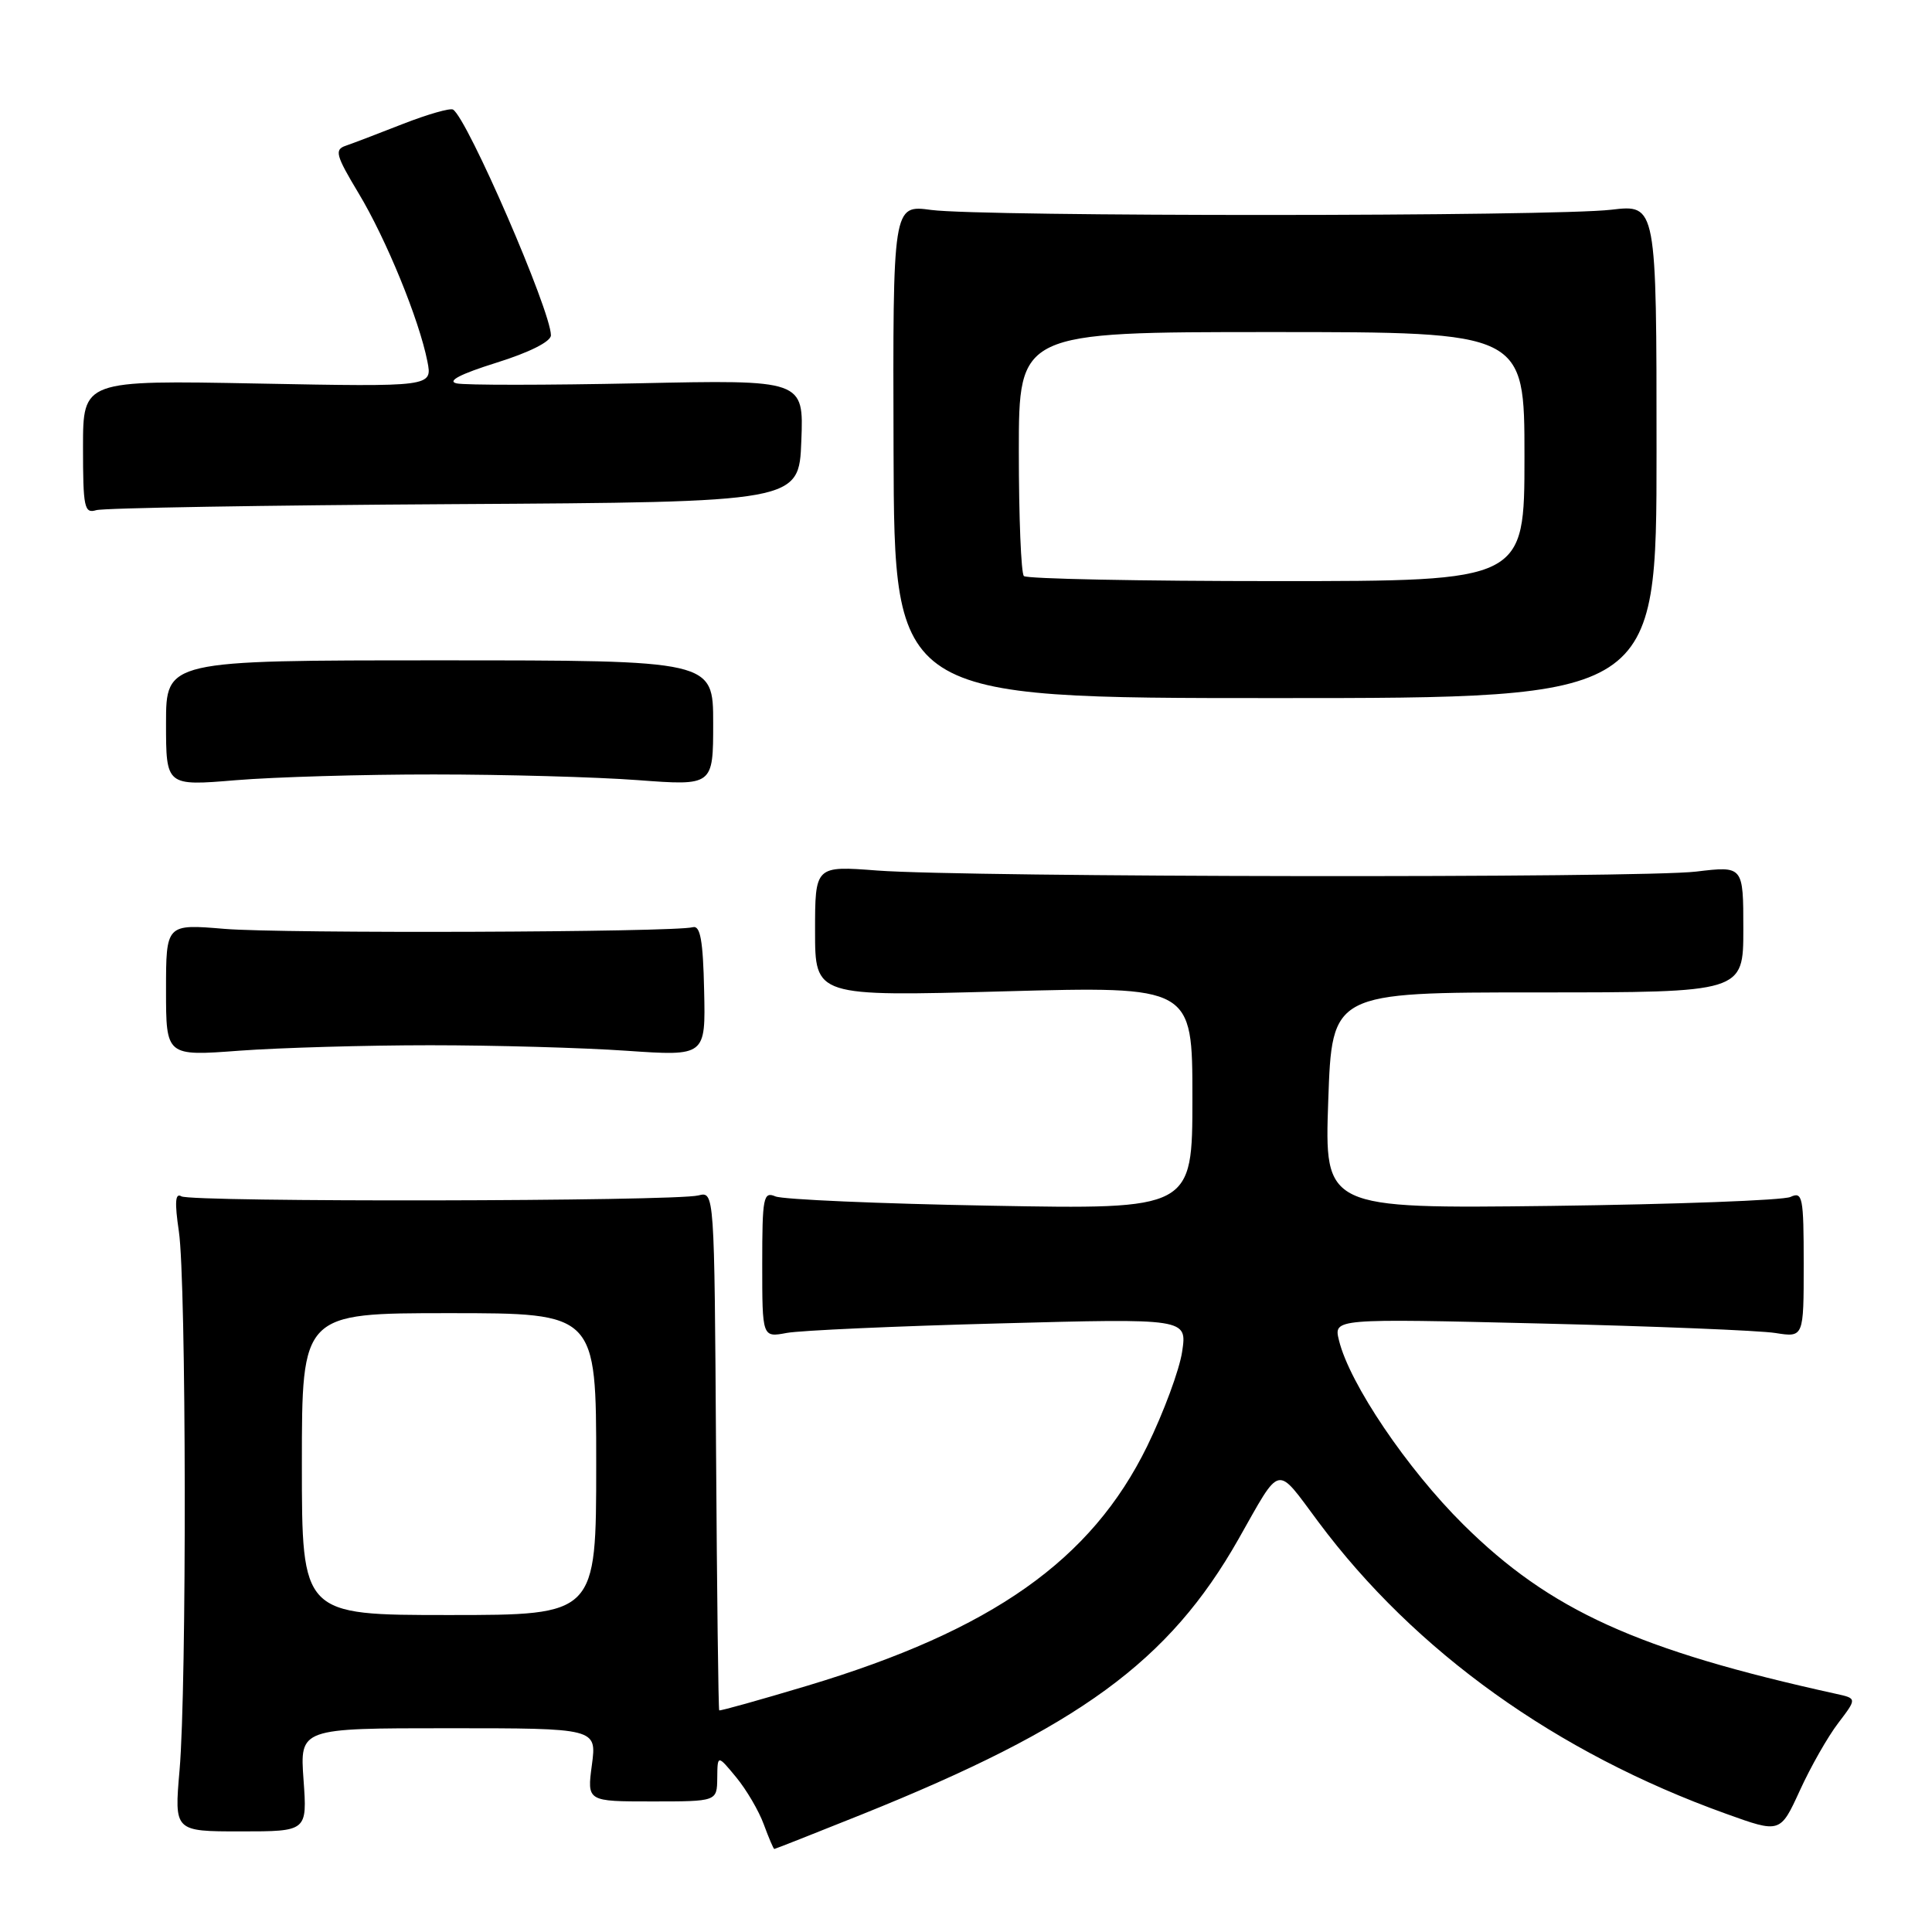 <?xml version="1.0" encoding="UTF-8" standalone="no"?>
<!DOCTYPE svg PUBLIC "-//W3C//DTD SVG 1.1//EN" "http://www.w3.org/Graphics/SVG/1.1/DTD/svg11.dtd" >
<svg xmlns="http://www.w3.org/2000/svg" xmlns:xlink="http://www.w3.org/1999/xlink" version="1.1" viewBox="0 0 256 256">
 <g >
 <path fill="currentColor"
d=" M 114.13 240.45 C 143.02 228.84 154.90 220.16 164.10 203.95 C 169.84 193.83 168.99 194.02 174.69 201.66 C 187.52 218.87 206.22 232.26 228.70 240.33 C 235.89 242.92 235.89 242.92 238.49 237.25 C 239.91 234.13 242.20 230.11 243.57 228.32 C 246.06 225.05 246.06 225.05 243.28 224.44 C 216.98 218.65 205.39 213.39 193.91 202.02 C 186.45 194.63 178.81 183.33 177.42 177.60 C 176.71 174.71 176.71 174.71 204.10 175.37 C 219.17 175.73 233.19 176.30 235.25 176.63 C 239.00 177.22 239.00 177.22 239.00 167.50 C 239.00 158.60 238.85 157.85 237.25 158.60 C 236.29 159.05 222.00 159.58 205.50 159.79 C 175.50 160.15 175.50 160.15 176.00 145.83 C 176.50 131.50 176.50 131.50 203.75 131.50 C 231.00 131.50 231.00 131.50 231.00 123.12 C 231.00 114.74 231.00 114.74 224.75 115.49 C 217.39 116.37 128.26 116.25 116.25 115.35 C 108.00 114.72 108.00 114.72 108.00 123.38 C 108.00 132.04 108.00 132.04 133.00 131.36 C 158.00 130.68 158.00 130.68 158.00 145.47 C 158.00 160.25 158.00 160.25 131.25 159.76 C 116.54 159.50 103.71 158.94 102.75 158.53 C 101.15 157.85 101.00 158.63 101.00 167.51 C 101.00 177.23 101.00 177.23 104.25 176.62 C 106.04 176.29 118.71 175.72 132.40 175.36 C 157.30 174.69 157.30 174.69 156.64 179.10 C 156.28 181.52 154.19 187.15 152.01 191.62 C 144.61 206.74 131.48 216.00 107.00 223.36 C 100.67 225.26 95.41 226.73 95.30 226.63 C 95.19 226.52 95.00 211.01 94.88 192.15 C 94.66 157.87 94.66 157.87 92.54 158.40 C 89.34 159.20 25.31 159.31 24.03 158.52 C 23.22 158.02 23.13 159.31 23.70 163.16 C 24.69 169.77 24.76 223.56 23.79 234.58 C 23.09 242.67 23.09 242.67 31.90 242.67 C 40.71 242.67 40.71 242.67 40.22 235.83 C 39.73 229.00 39.73 229.00 59.40 229.00 C 79.07 229.00 79.07 229.00 78.43 233.85 C 77.78 238.70 77.78 238.70 86.39 238.70 C 95.00 238.70 95.00 238.70 95.04 235.60 C 95.07 232.50 95.07 232.50 97.55 235.50 C 98.91 237.15 100.56 239.96 101.21 241.75 C 101.87 243.54 102.49 245.00 102.60 245.00 C 102.71 245.00 107.90 242.95 114.13 240.45 Z  M 57.00 138.50 C 65.53 138.50 77.22 138.83 83.00 139.23 C 93.50 139.95 93.50 139.95 93.30 131.23 C 93.16 124.60 92.79 122.59 91.80 122.86 C 89.32 123.54 37.47 123.72 29.75 123.08 C 22.00 122.43 22.00 122.43 22.00 131.19 C 22.00 139.95 22.00 139.95 31.75 139.22 C 37.11 138.83 48.47 138.50 57.00 138.50 Z  M 57.50 102.62 C 66.85 102.62 79.00 102.96 84.50 103.37 C 94.50 104.12 94.50 104.12 94.50 95.81 C 94.50 87.50 94.50 87.50 58.25 87.50 C 22.00 87.50 22.00 87.50 22.00 95.83 C 22.00 104.15 22.00 104.15 31.25 103.38 C 36.34 102.96 48.15 102.61 57.50 102.62 Z  M 219.50 59.79 C 219.50 27.08 219.50 27.08 213.50 27.79 C 205.81 28.70 130.14 28.72 123.40 27.82 C 118.30 27.13 118.30 27.13 118.40 59.82 C 118.50 92.50 118.50 92.50 169.00 92.50 C 219.50 92.50 219.50 92.50 219.50 59.79 Z  M 60.18 66.80 C 105.87 66.53 105.87 66.53 106.18 58.43 C 106.50 50.32 106.50 50.32 84.50 50.79 C 72.40 51.04 61.60 51.05 60.50 50.80 C 59.19 50.50 61.00 49.56 65.75 48.07 C 70.15 46.70 73.00 45.26 73.00 44.43 C 73.00 41.20 61.94 15.70 60.03 14.52 C 59.65 14.29 56.68 15.14 53.42 16.41 C 50.16 17.69 46.73 19.00 45.79 19.32 C 44.30 19.83 44.50 20.59 47.50 25.58 C 51.16 31.65 55.54 42.35 56.63 47.88 C 57.30 51.26 57.30 51.26 34.15 50.82 C 11.00 50.38 11.00 50.38 11.00 59.26 C 11.00 67.25 11.17 68.08 12.75 67.60 C 13.71 67.31 35.06 66.95 60.18 66.80 Z  M 40.00 194.00 C 40.00 174.00 40.00 174.00 59.50 174.00 C 79.00 174.00 79.00 174.00 79.00 194.00 C 79.00 214.00 79.00 214.00 59.50 214.00 C 40.00 214.00 40.00 214.00 40.00 194.00 Z  M 135.67 76.33 C 135.30 75.97 135.00 68.54 135.00 59.83 C 135.00 44.00 135.00 44.00 168.50 44.00 C 202.00 44.00 202.00 44.00 202.00 60.50 C 202.00 77.00 202.00 77.00 169.17 77.00 C 151.11 77.00 136.03 76.70 135.67 76.33 Z "/>
</g>
</svg>